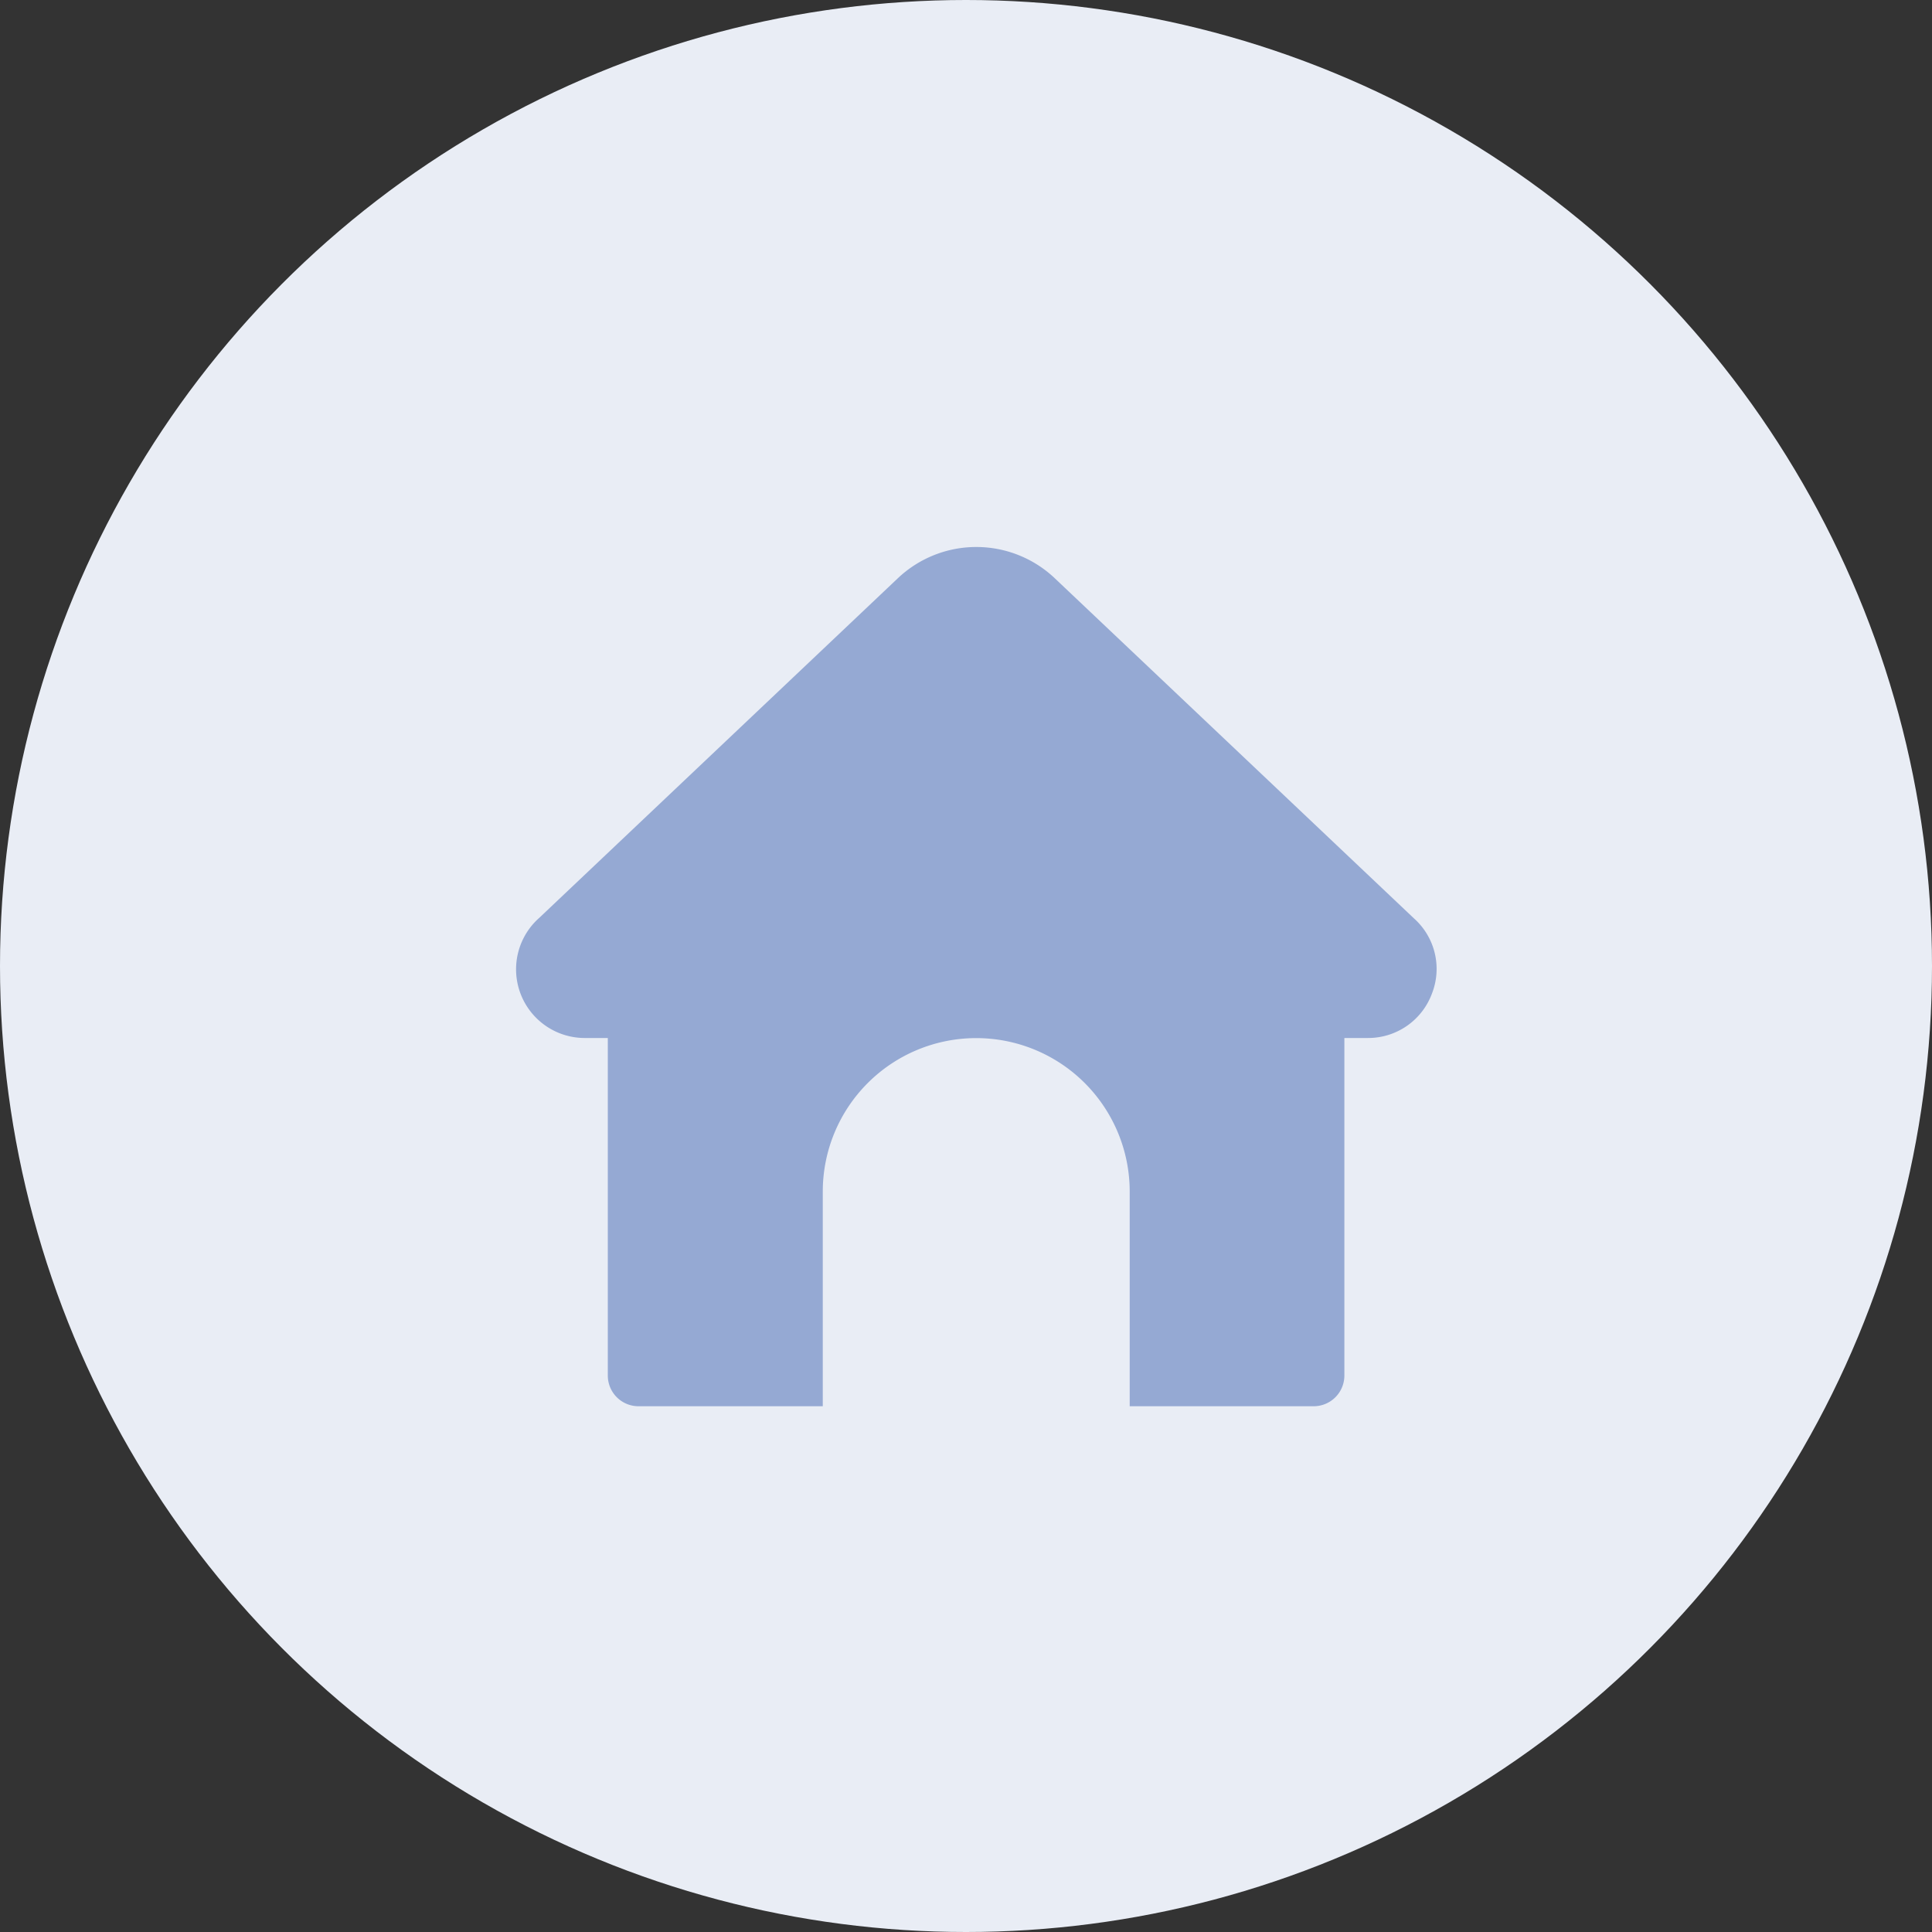<svg xmlns="http://www.w3.org/2000/svg" width="45" height="45" viewBox="0 0 45 45">
  <rect x="0" y="0" width="45" height="45" fill="#333333" stroke="none"/>
  <g id="home" transform="translate(0)">
    <circle id="Ellipse_11" data-name="Ellipse 11" cx="22.5" cy="22.5" r="22.5" transform="translate(0 0)" fill="#e9edf5"/>
    <g id="home-2" data-name="home" transform="translate(11.246 10.442)">
      <path id="XMLID_219_" d="M22.341,12.4a1.584,1.584,0,0,1-1.494,1.038H20.3V21.3a.715.715,0,0,1-.715.715H15.3v-5a3.574,3.574,0,0,0-7.149,0v5H3.859a.715.715,0,0,1-.715-.715V13.438H2.6a1.6,1.6,0,0,1-1.051-2.8L9.9,2.729a2.658,2.658,0,0,1,3.654,0l8.369,7.925A1.575,1.575,0,0,1,22.341,12.4Z" transform="translate(-0.233 0.297)" fill="#95a9d3"/>
      <rect id="Rectangle_71" data-name="Rectangle 71" width="22.979" height="24.977" fill="none"/>
    </g>
  </g>
</svg>

